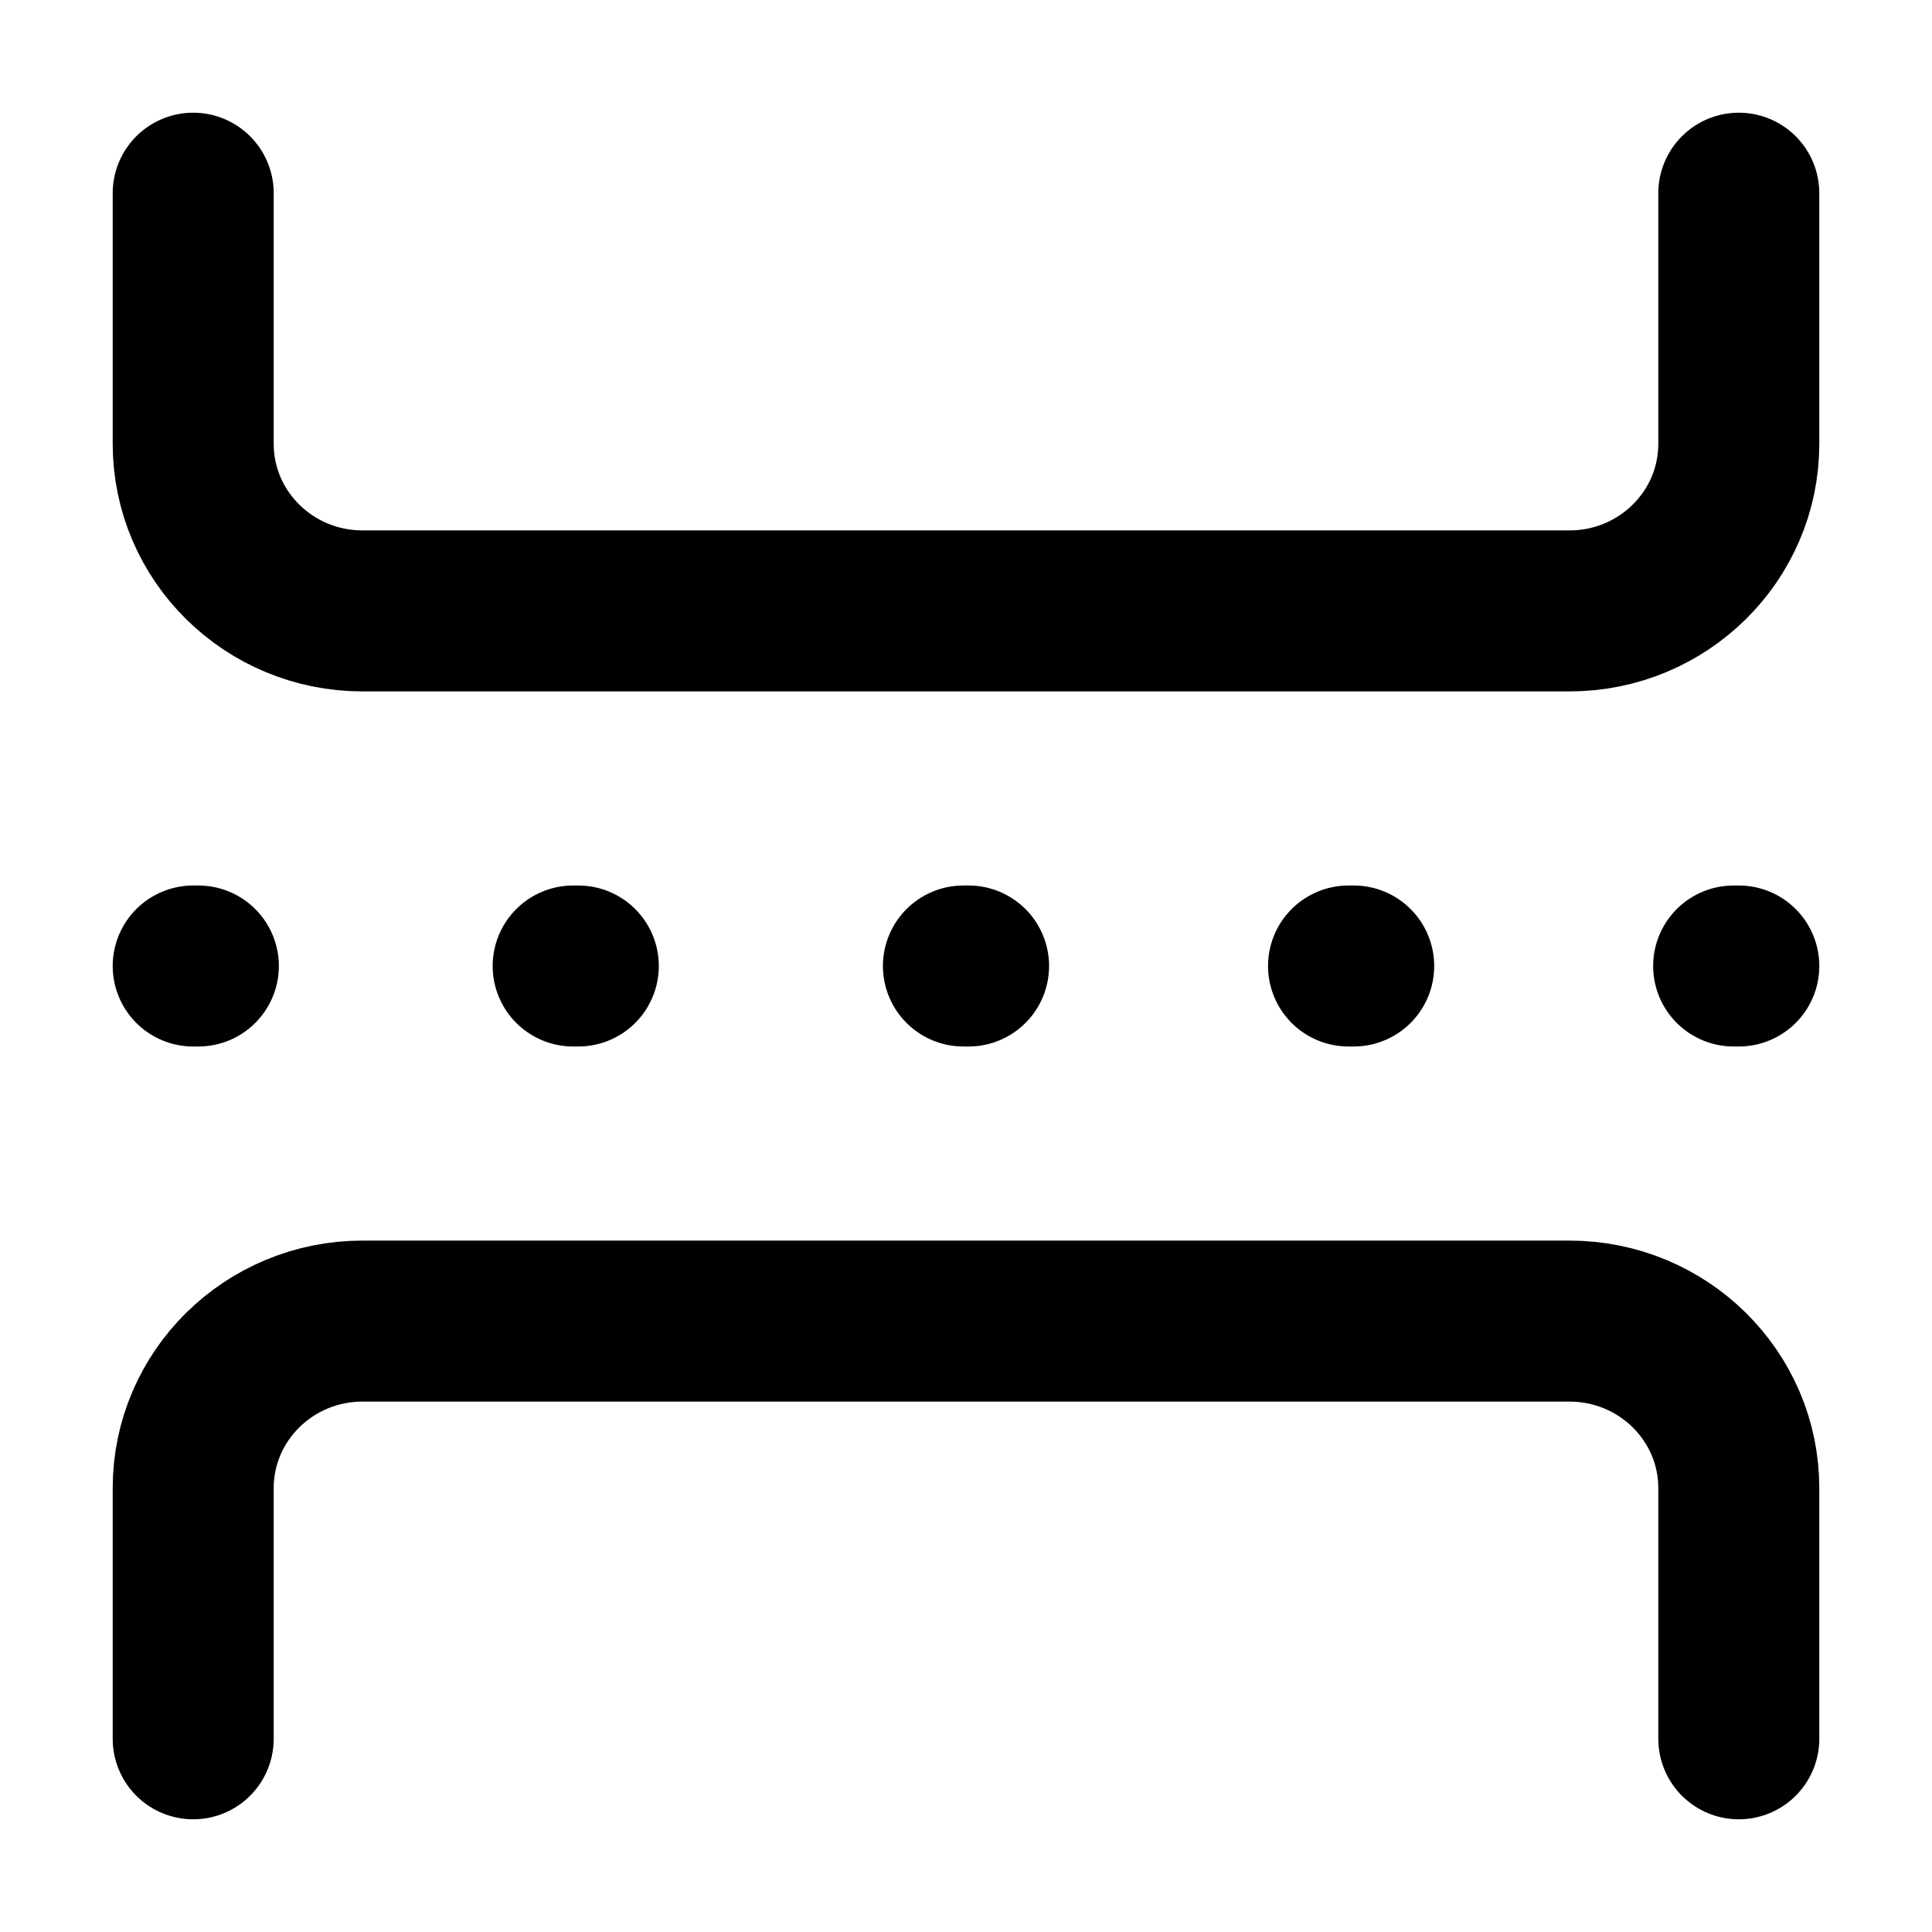 <svg width="24" height="24" viewBox="0 0 24 24" fill="none" xmlns="http://www.w3.org/2000/svg">
<g id="divider">
<path id="Vector" d="M2.4 21.6V18.486C2.4 17.34 3.342 16.411 4.504 16.411L19.496 16.411C20.658 16.411 21.6 17.34 21.6 18.486V21.6M2.4 2.4V5.513C2.4 6.66 3.342 7.589 4.504 7.589H19.496C20.658 7.589 21.6 6.66 21.6 5.513V2.4M2.4 12H2.464M7.12 12H7.184M11.968 12H12.032M16.752 12H16.816M21.536 12H21.6" stroke="currentColor" stroke-width="2" stroke-linecap="round" stroke-linejoin="round"/>
</g>
</svg>
